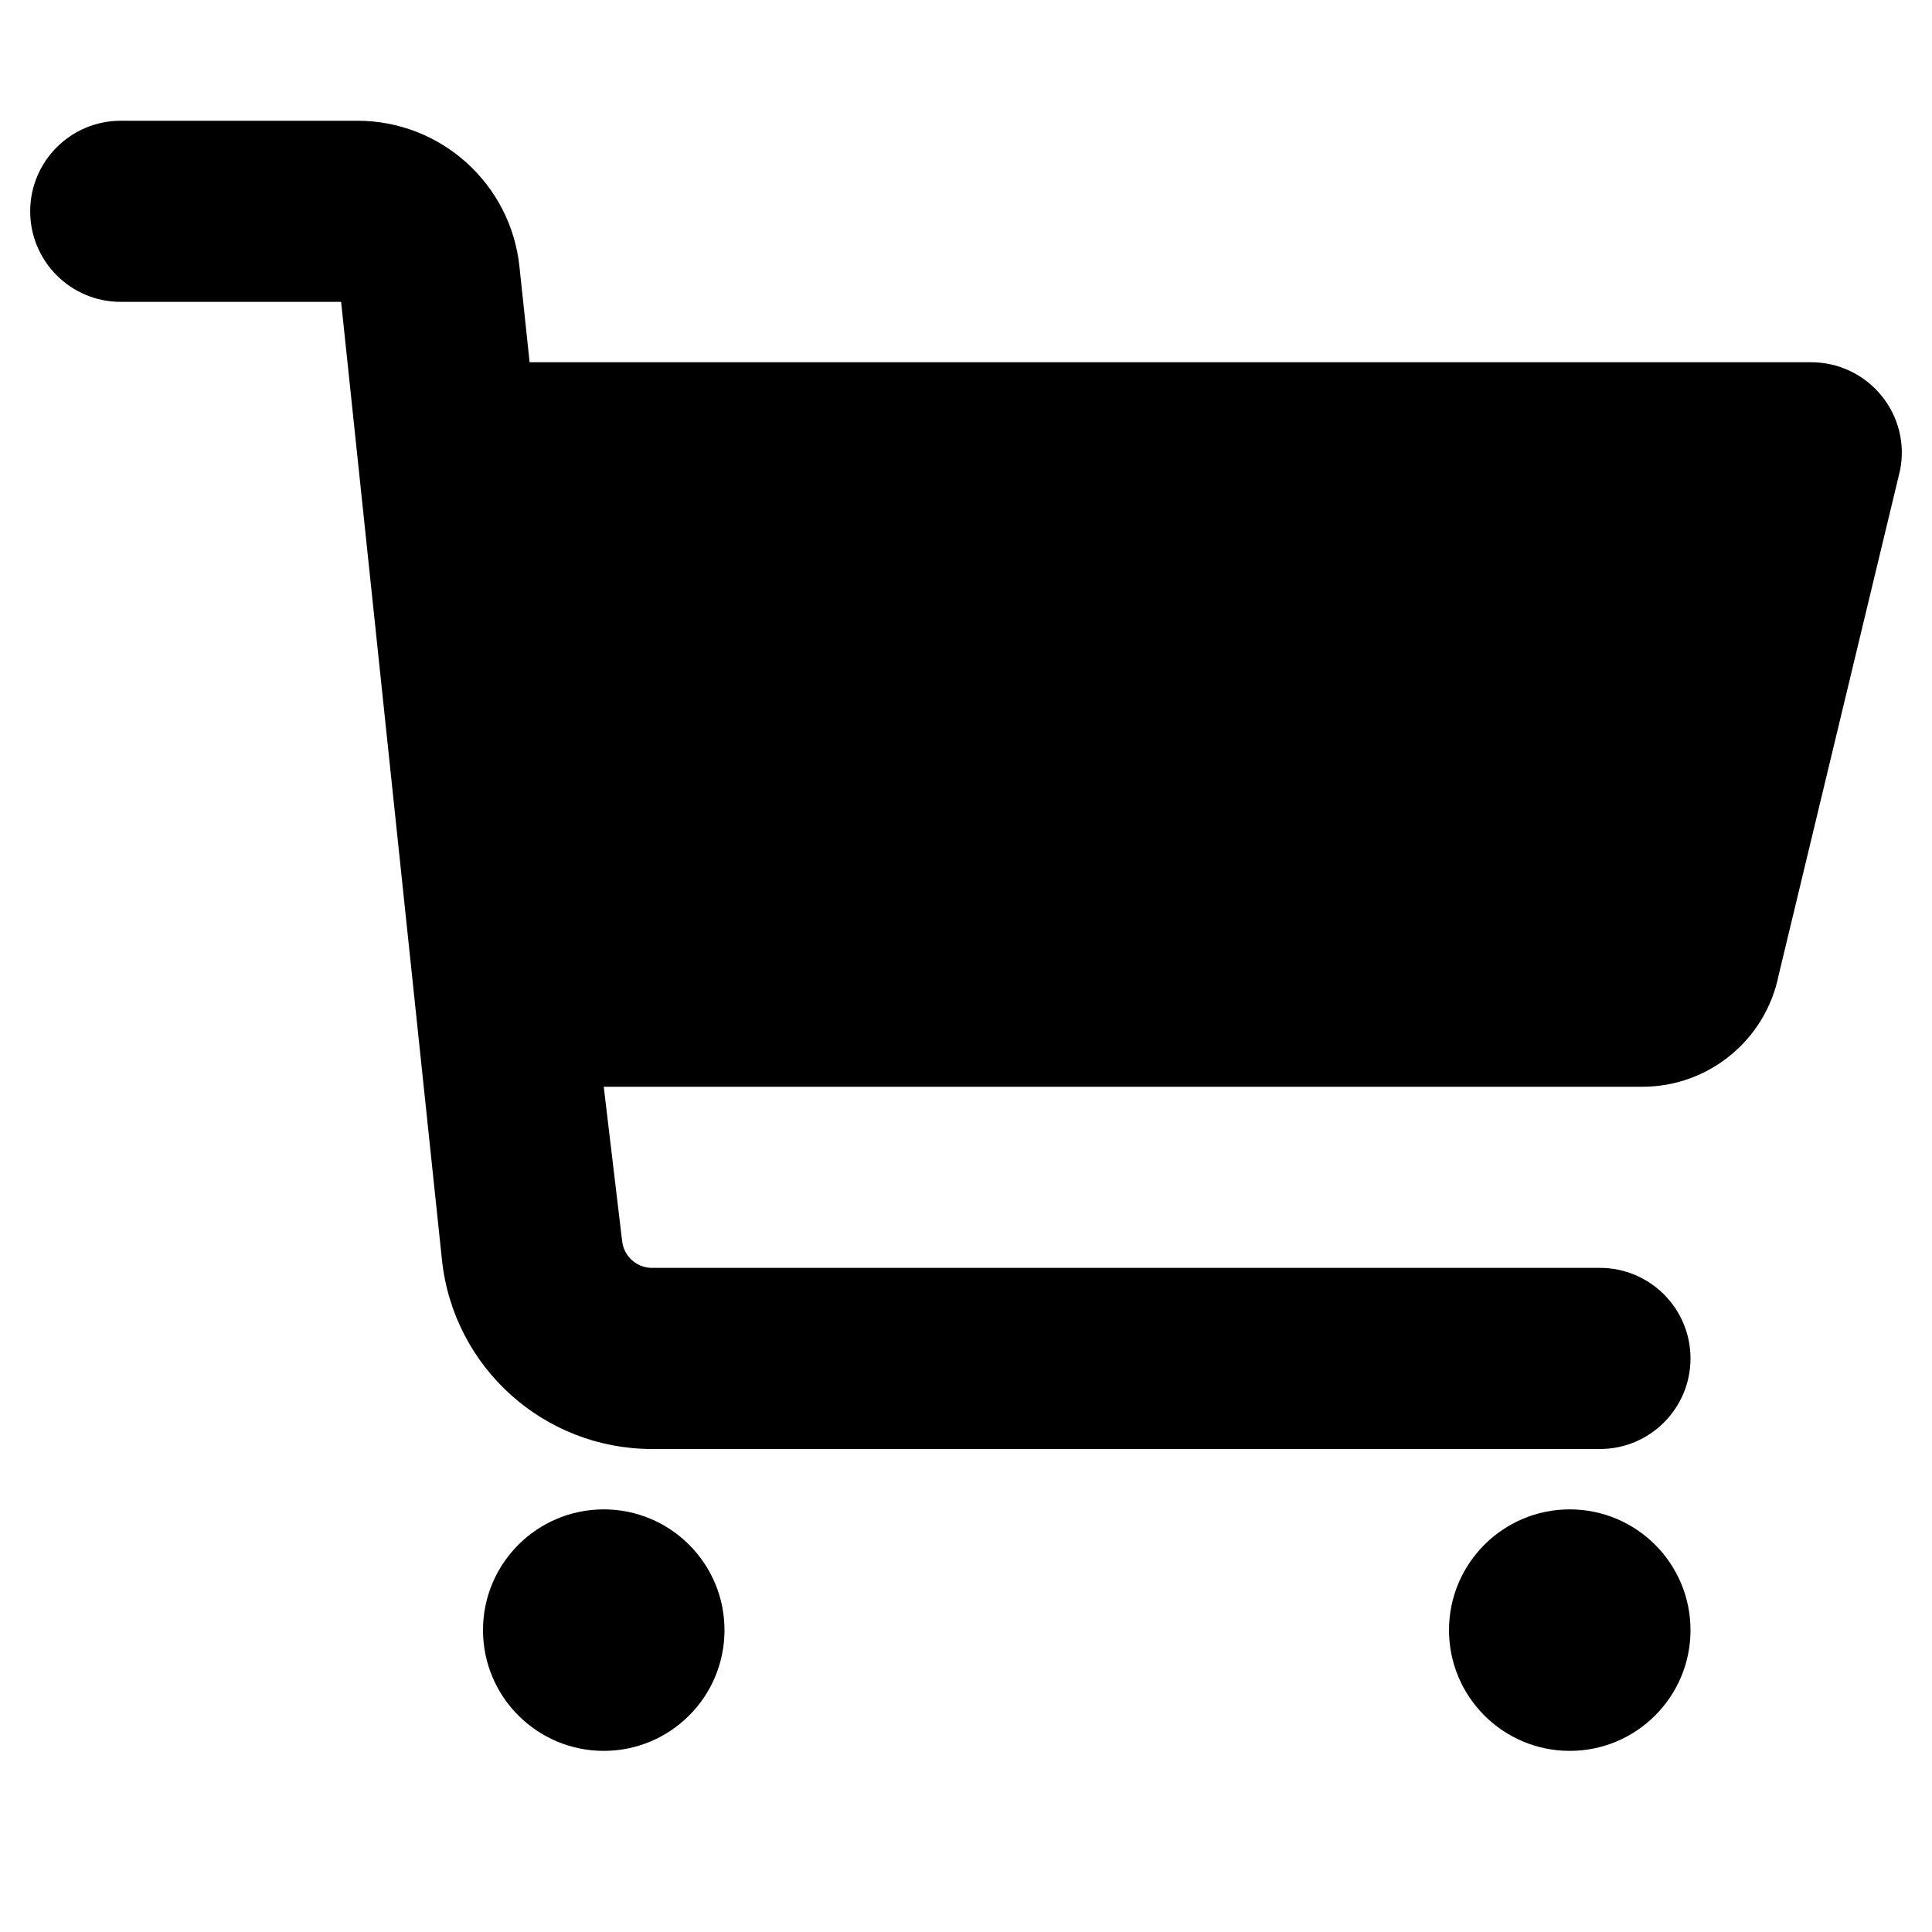 <svg width="16" height="16" viewBox="0 0 16 16" fill="none" xmlns="http://www.w3.org/2000/svg">
<path fill-rule="evenodd" clip-rule="evenodd" d="M0.25 1.75C0.25 1.336 0.586 1 1 1H2.96C3.651 1 4.23 1.522 4.302 2.209L4.386 3H15C15.225 3 15.438 3.101 15.58 3.275C15.723 3.448 15.78 3.677 15.735 3.897L14.73 8.076C14.622 8.613 14.15 9 13.602 9H5L5.152 10.276C5.165 10.403 5.272 10.5 5.4 10.5H13.25C13.664 10.5 14 10.836 14 11.25C14 11.664 13.664 12 13.25 12H5.4C4.505 12 3.754 11.324 3.66 10.433L2.825 2.5H1C0.586 2.5 0.25 2.164 0.25 1.75Z" fill="black"/>
<path d="M5 14.5C5.552 14.5 6 14.052 6 13.5C6 12.948 5.552 12.5 5 12.5C4.448 12.5 4 12.948 4 13.5C4 14.052 4.448 14.5 5 14.5Z" fill="black"/>
<path d="M13 14.5C13.552 14.5 14 14.052 14 13.5C14 12.948 13.552 12.5 13 12.5C12.448 12.5 12 12.948 12 13.5C12 14.052 12.448 14.5 13 14.5Z" fill="black"/>
</svg>
